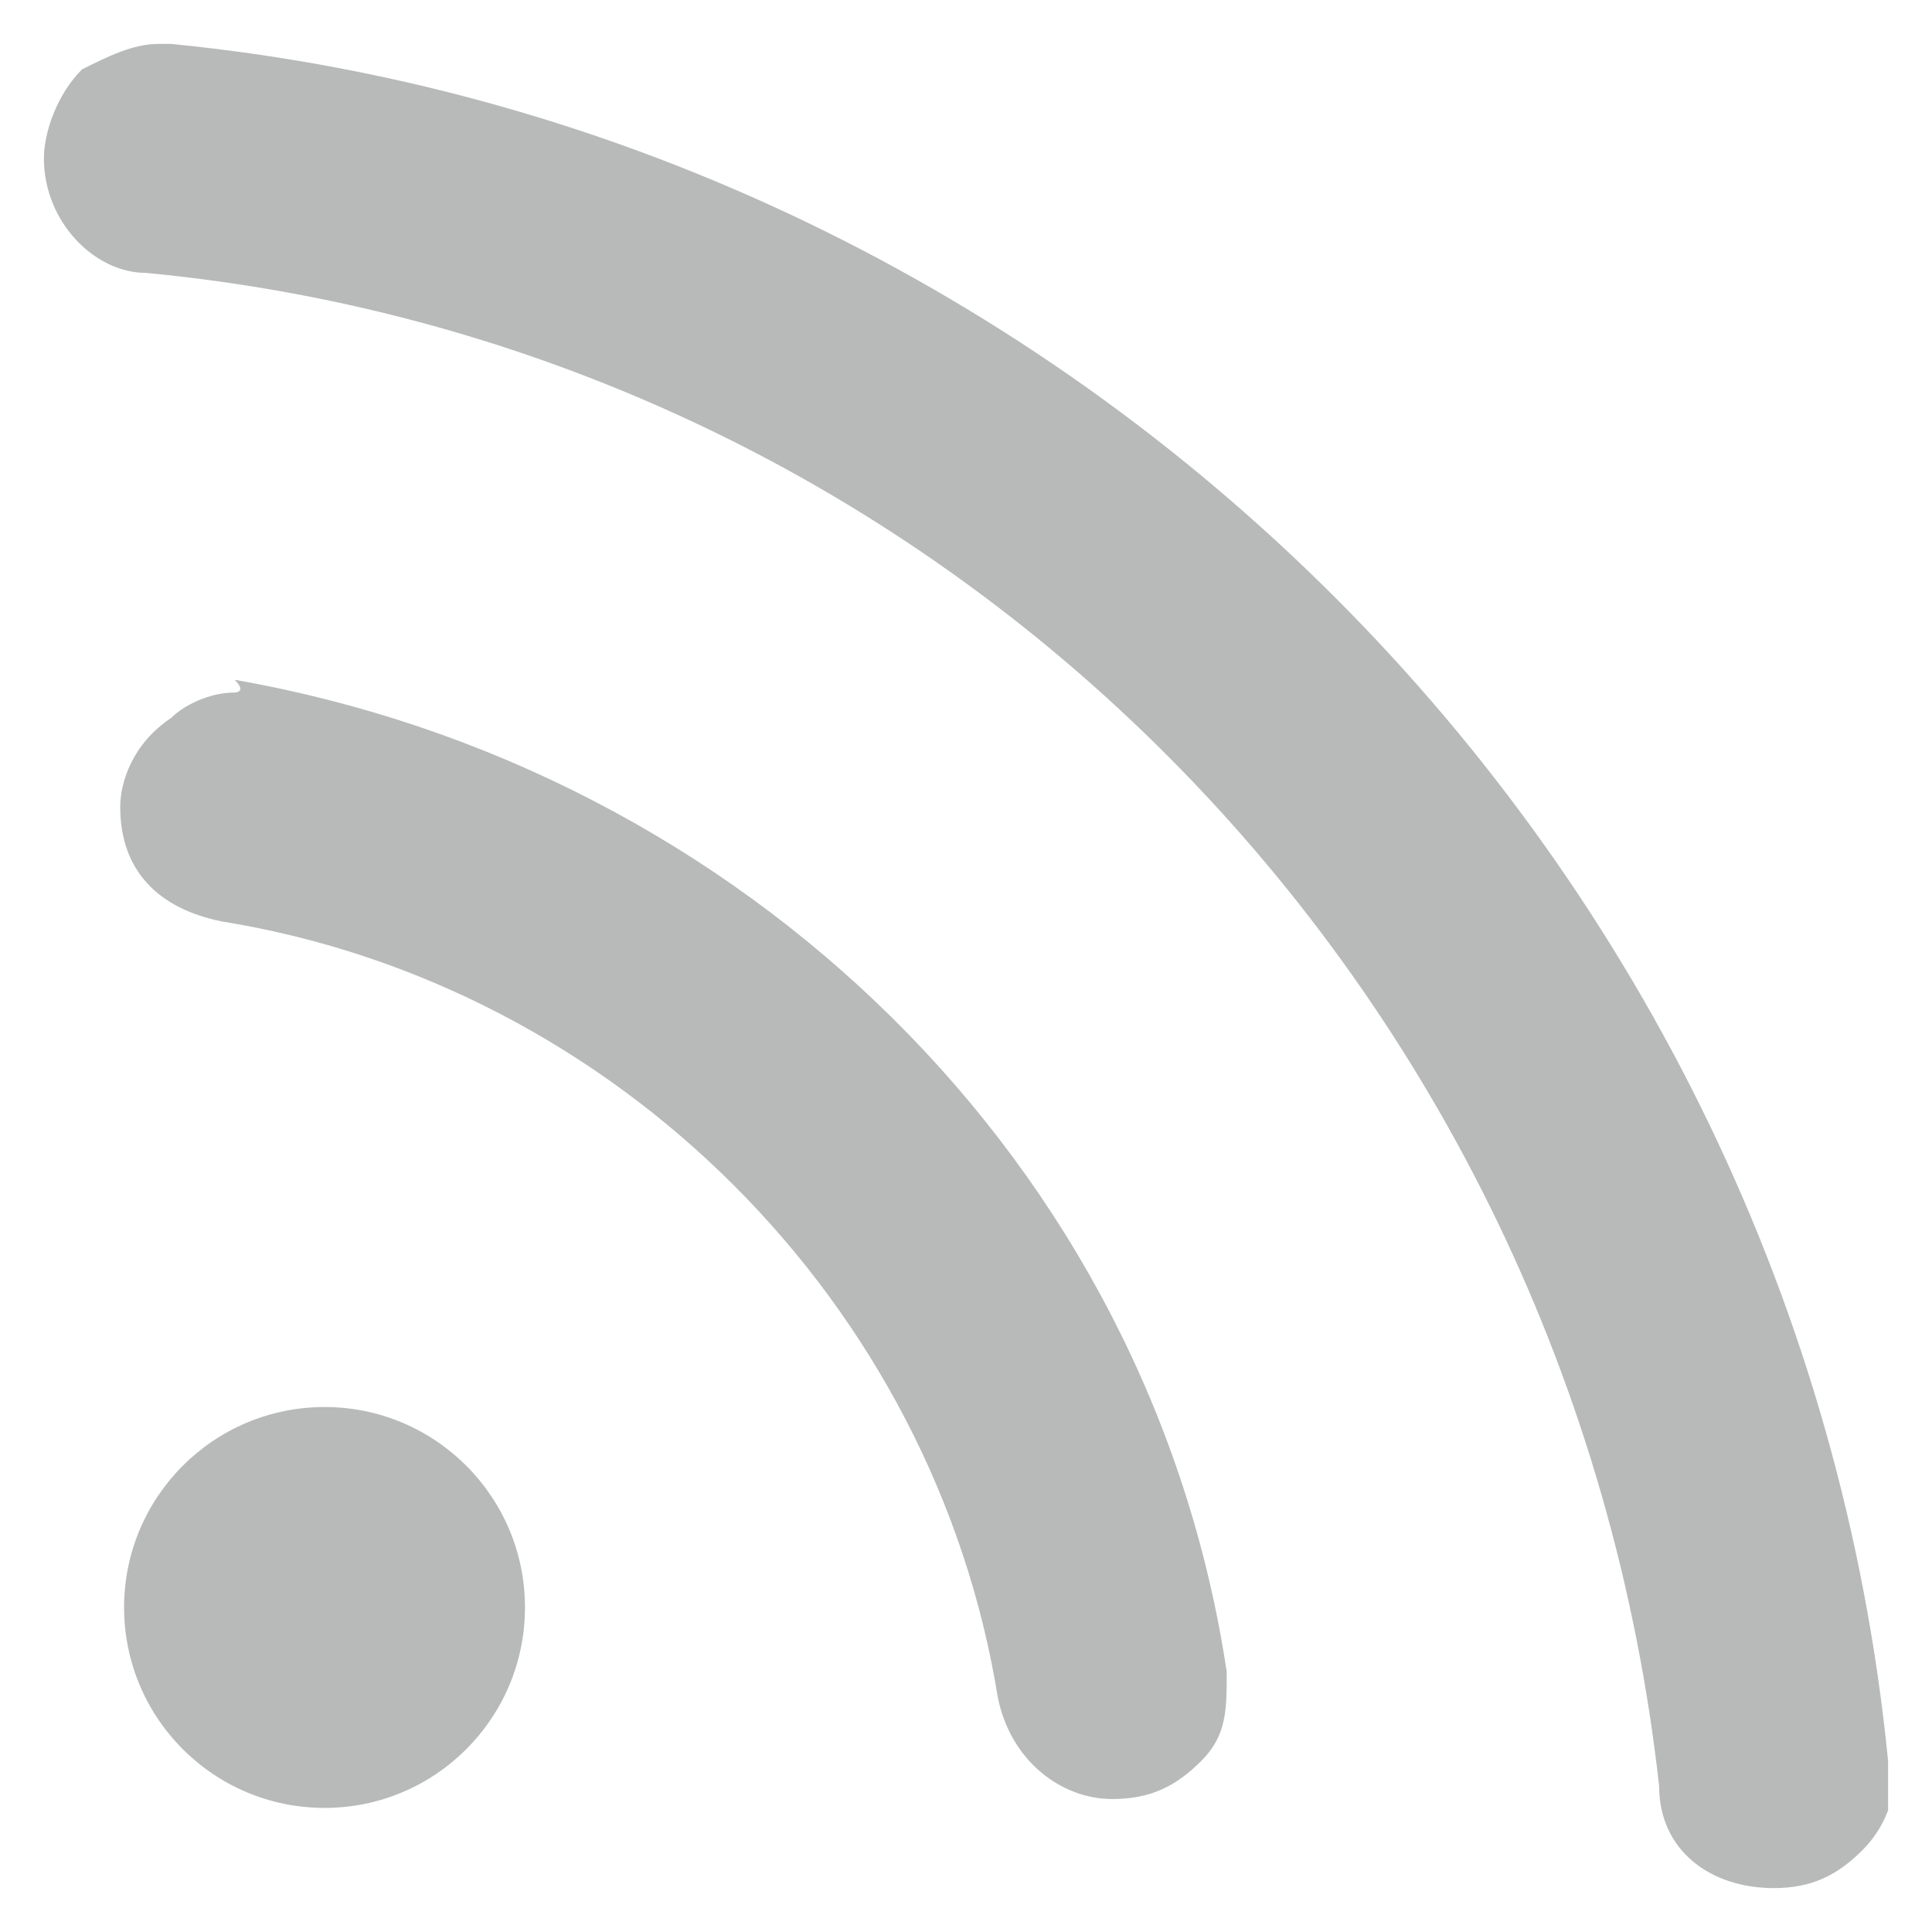 <svg width="22" height="22" viewBox="0 0 22 22" fill="none" xmlns="http://www.w3.org/2000/svg">
<g clip-path="url(#clip0_1313_3657)">
<path d="M3.696 20.587C4.956 20.587 5.978 19.565 5.978 18.304C5.978 17.044 4.956 16.022 3.696 16.022C2.435 16.022 1.413 17.044 1.413 18.304C1.413 19.565 2.435 20.587 3.696 20.587Z" fill="#B8B9B9"/>
<path d="M1.803 0.5C1.514 0.5 1.224 0.645 0.934 0.79C0.645 1.079 0.5 1.514 0.5 1.803C0.5 2.528 1.079 3.107 1.659 3.107C10.783 3.976 17.879 11.217 18.893 20.341C18.893 21.066 19.472 21.5 20.197 21.5C20.631 21.5 20.921 21.355 21.21 21.066C21.5 20.776 21.645 20.341 21.5 20.052C20.486 9.769 12.231 1.514 1.948 0.5H1.803Z" fill="#B8B9B9"/>
<path d="M2.672 7.886C2.383 7.886 2.093 8.031 1.948 8.176C1.514 8.465 1.369 8.9 1.369 9.189C1.369 9.914 1.803 10.348 2.528 10.493C7.017 11.217 10.638 14.838 11.362 19.327C11.507 20.052 12.086 20.486 12.665 20.486C13.1 20.486 13.39 20.341 13.679 20.052C13.969 19.762 13.969 19.472 13.969 19.038C13.1 13.245 8.465 8.755 2.672 7.741C2.817 7.886 2.672 7.886 2.672 7.886Z" fill="#B8B9B9"/>
</g>
<defs>
<clipPath id="clip0_1313_3657">
<rect width="21" height="21" fill="white" transform="translate(0.5 0.5)"/>
</clipPath>
</defs>
</svg>
